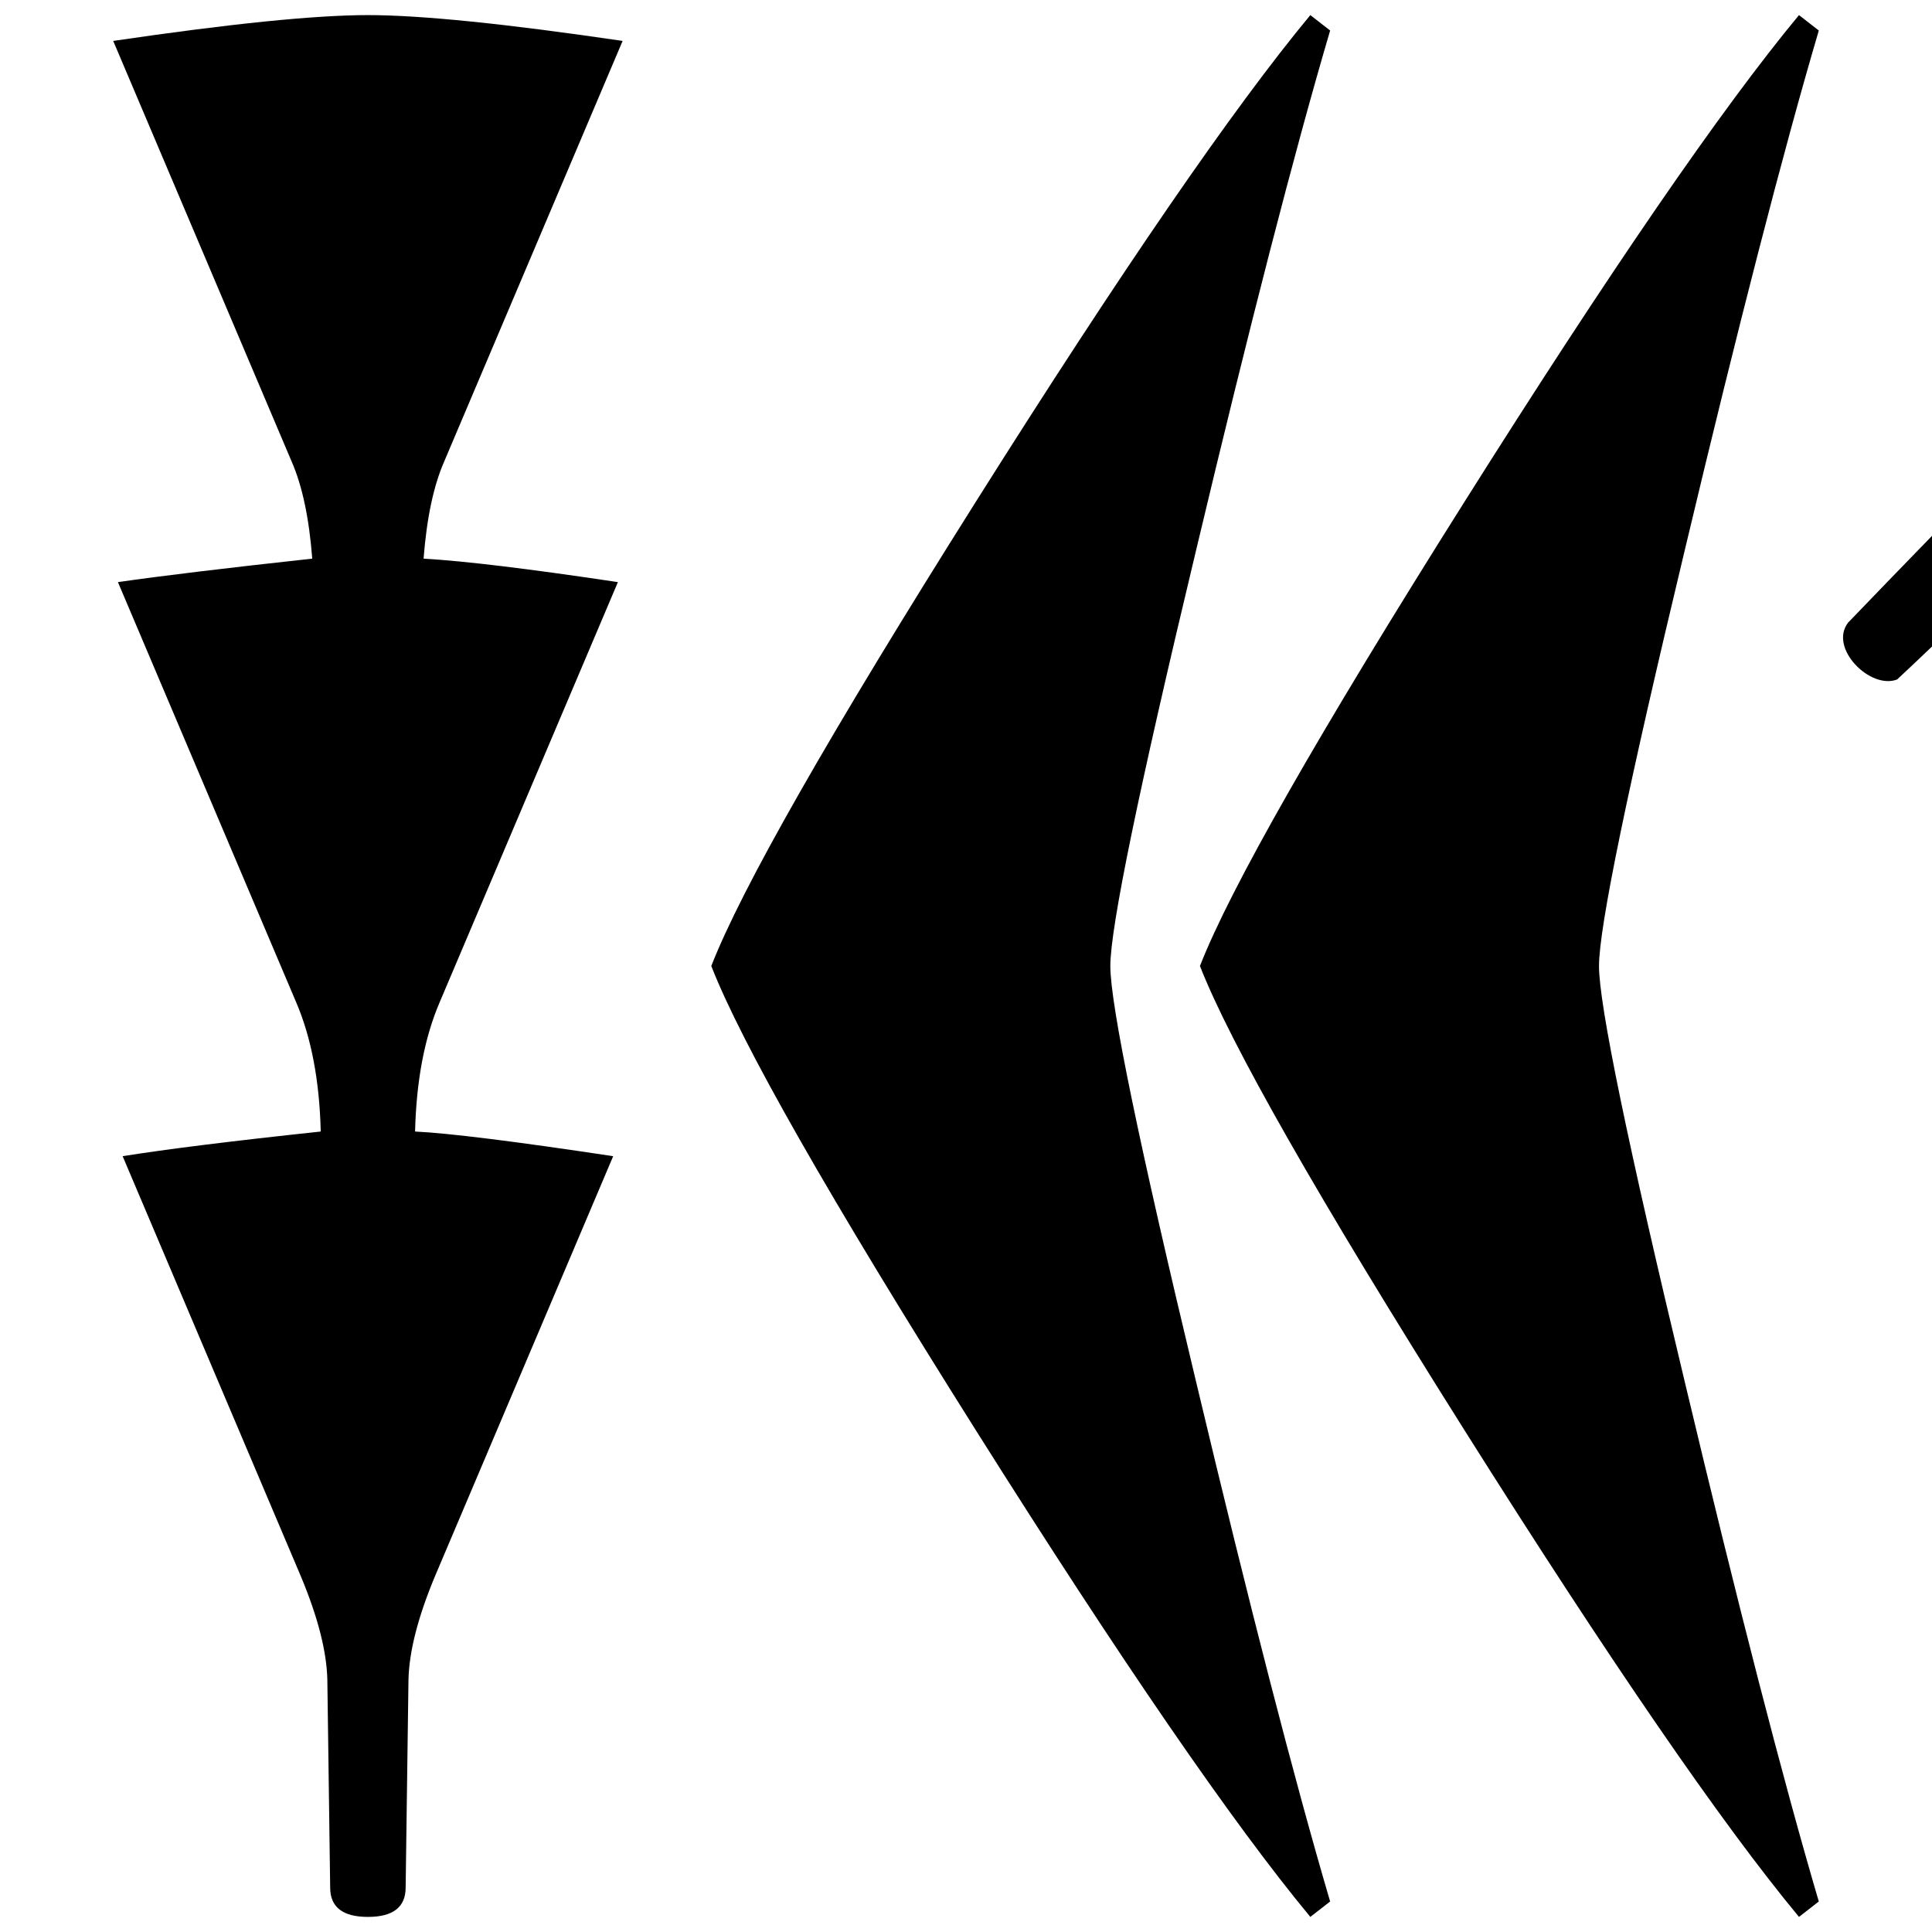 <svg xmlns="http://www.w3.org/2000/svg" viewBox="0 0 541.867 541.867" height="2048" width="2048">
   <path d="M373.063 533.31l-5.556 4.324c-21.696-26.162-53.006-71.72-93.928-136.677-40.922-64.956-65.617-108.299-74.083-130.025 8.466-21.726 33.16-65.067 74.083-130.024C314.501 75.95 345.811 30.392 367.507 4.233l5.556 4.324c-10.054 34.14-22.577 82.691-37.57 145.653-16.053 66.952-24.079 105.86-24.079 116.722 0 10.863 8.026 49.772 24.078 116.725 14.994 62.96 27.517 111.512 37.57 145.653zm137.056 0l-5.557 4.324c-21.696-26.162-53.005-71.72-93.928-136.677C369.71 336 345.017 292.658 336.55 270.932c8.467-21.726 33.161-65.067 74.084-130.024C451.557 75.95 482.866 30.392 504.562 4.233l5.557 4.324c-10.056 34.14-22.579 82.691-37.572 145.653-16.052 66.952-24.077 105.86-24.077 116.722 0 10.863 8.025 49.772 24.077 116.725 14.993 62.96 27.517 111.512 37.57 145.653zM174.625 11.478L124.62 129.352q-4.498 10.208-5.82 27.328 17.197.99 54.503 6.587L123.296 281.14q-6.35 14.818-6.88 36.22 14.024.658 55.563 6.914l-50.006 117.874q-7.144 17.122-7.408 28.975l-.794 58.279q0 8.232-10.584 8.232-10.583 0-10.583-8.232l-.794-58.279q-.264-11.853-7.408-28.974L34.396 324.274q18.52-2.963 55.562-6.914-.529-21.402-6.879-36.22L33.073 163.267q18.256-2.635 54.504-6.586-1.323-17.12-5.82-27.328L31.75 11.477q49.212-7.244 71.438-7.244 22.224 0 71.437 7.243zM703.711 102.241c-35.537 11.176-71.227 21.893-106.665 33.369-11.292 3.474-20.099 11.362-28.163 19.612-12.295 11.748-24.347 23.77-36.794 35.345-7.499 2.935-19.261-8.797-13.752-15.942 14.793-15.443 29.855-30.64 44.476-46.242C573.506 114.42 576.364 96.671 582 80.41l23.693-76.177c26.472 20.966 53.15 42.212 74.3 68.786 8.086 9.593 15.95 19.37 23.718 29.222z" />
</svg>